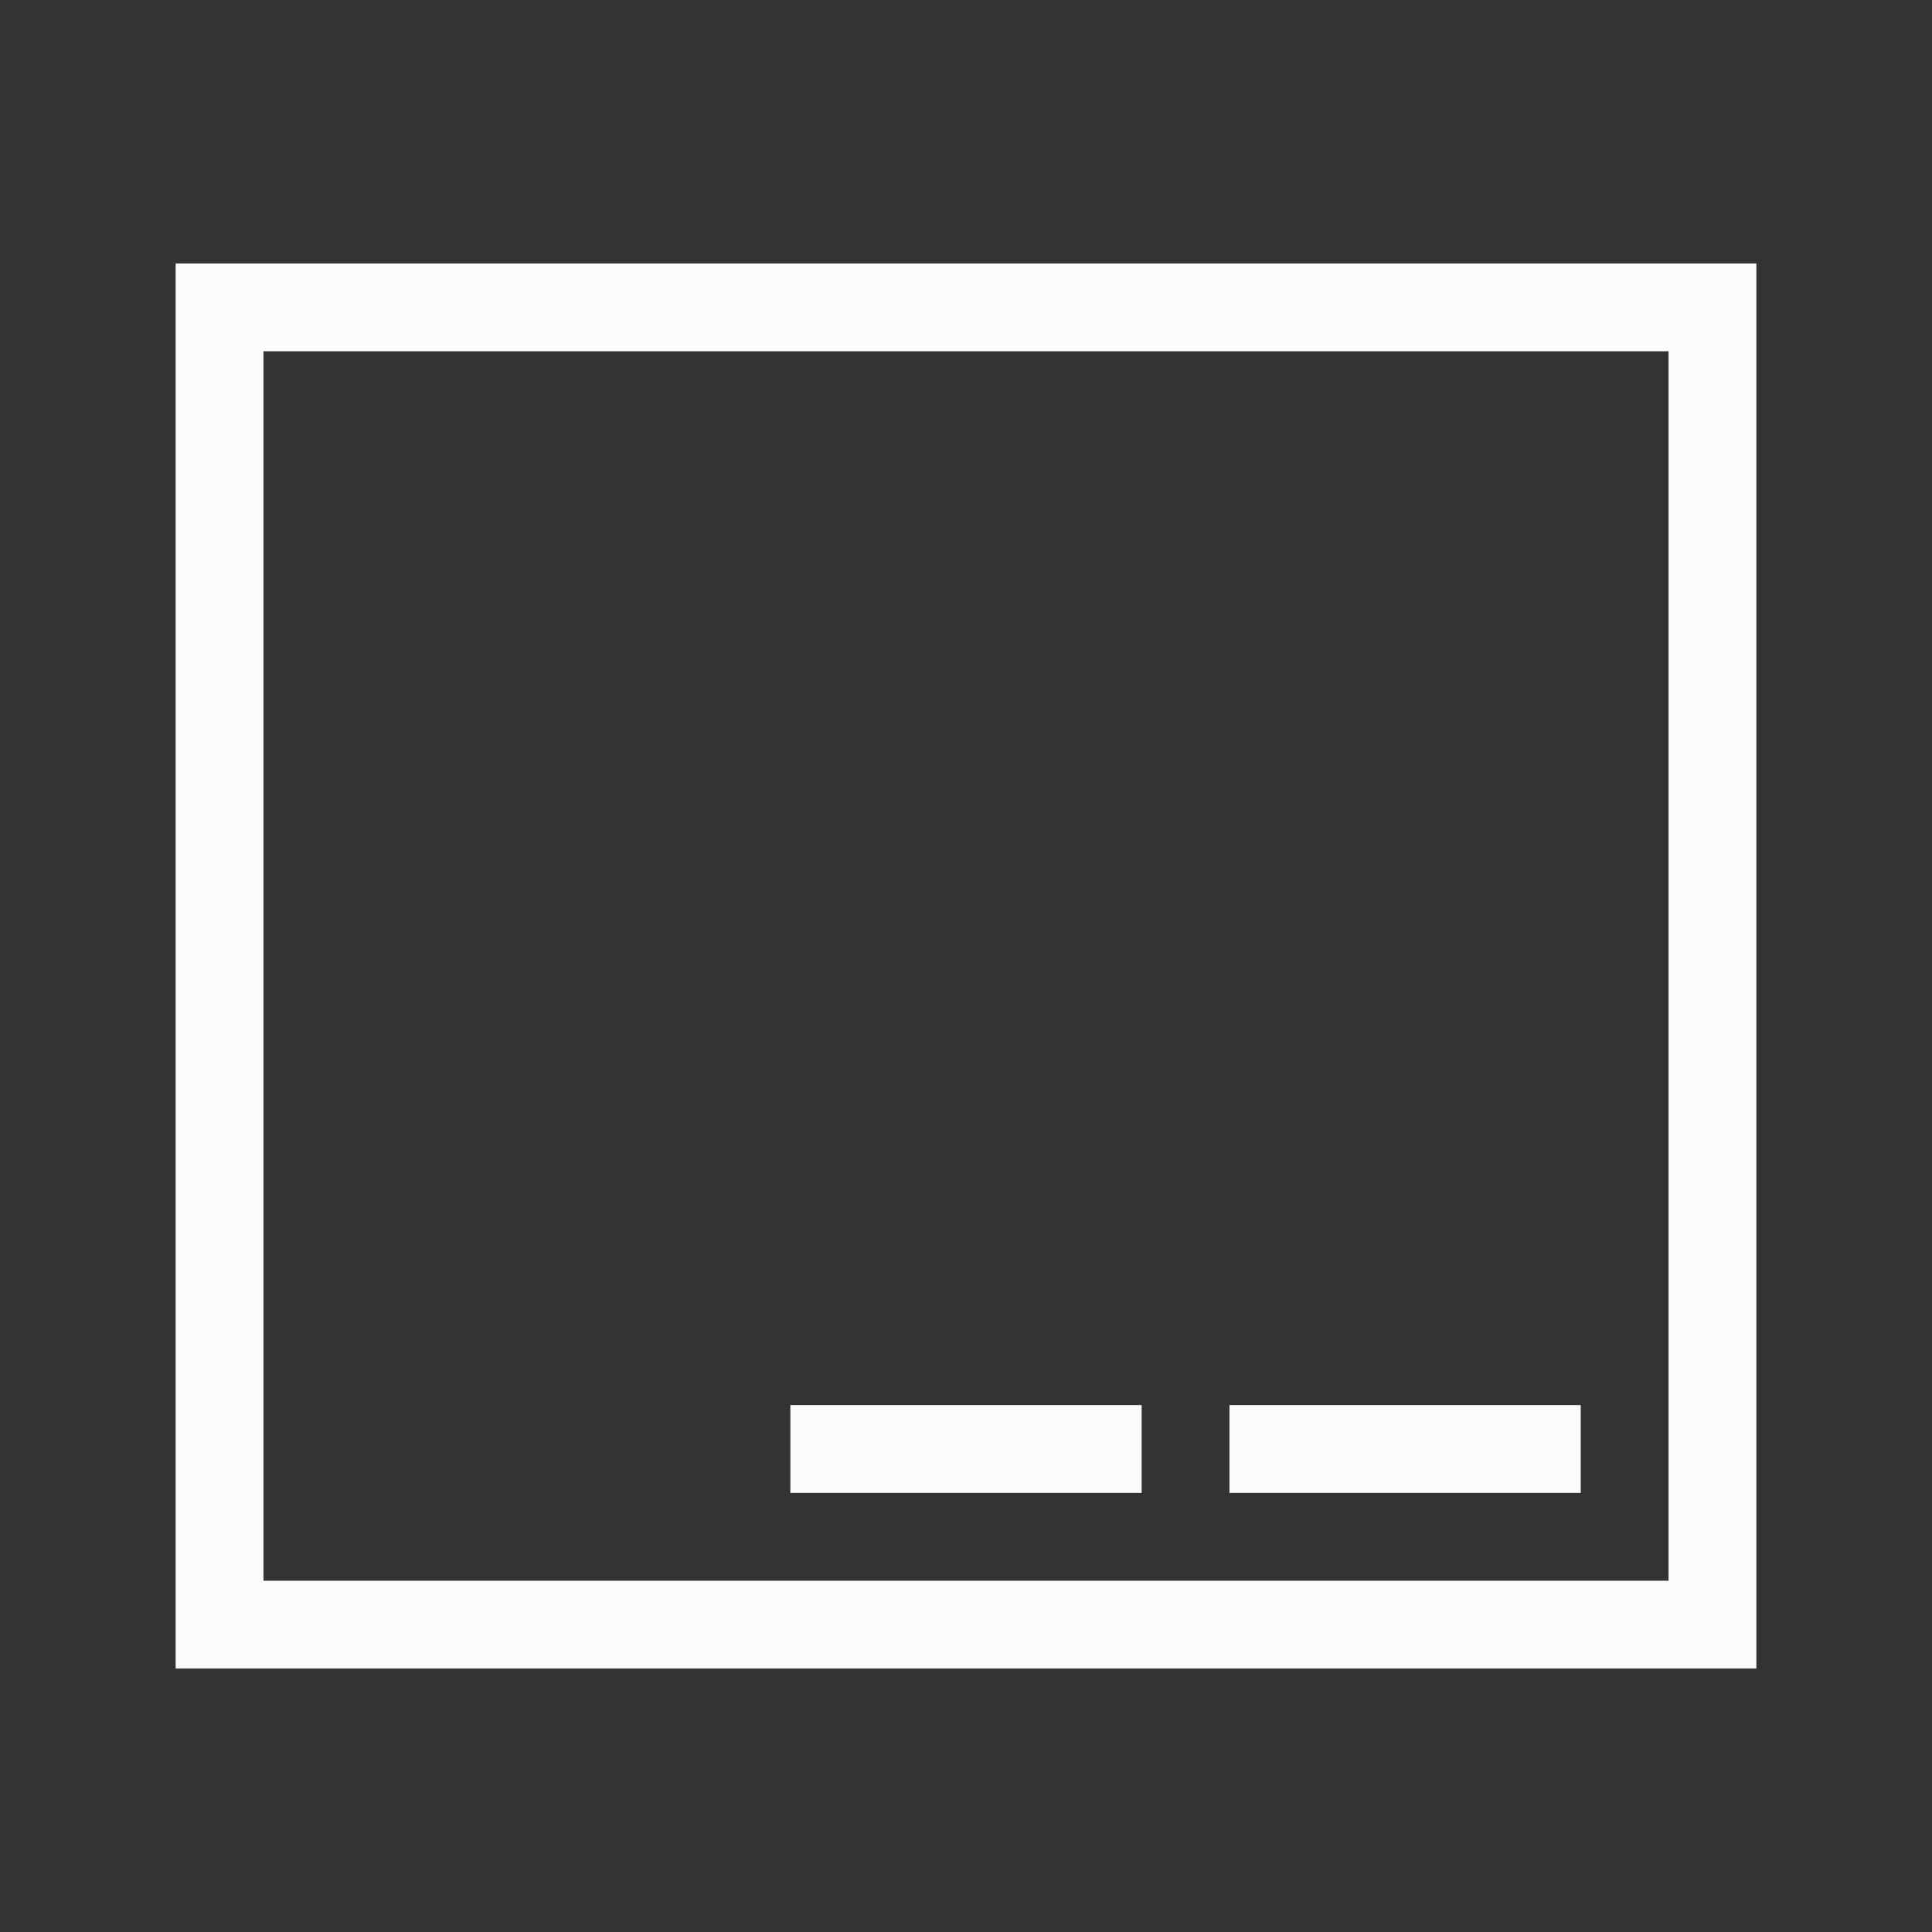 <?xml version="1.0" encoding="UTF-8"?>
<svg xmlns="http://www.w3.org/2000/svg" fill="none" viewBox="0 0 22 22">
  <rect x="0" y="0" width="22" height="22" fill="#333333" stroke="none"/>
  <defs>
    <style type="text/css" id="current-color-scheme">.ColorScheme-Text { color: #fcfcfc; } </style>
  </defs>
  <path d="M14 16h4v1h-4zm-1 0H9v1h4z" style="fill:currentColor" class="ColorScheme-Text"/>
  <path fill-rule="evenodd" d="M2 3v16h18V3zm17 1H3v14h16z" clip-rule="evenodd" style="fill:currentColor" class="ColorScheme-Text"/>
</svg>
